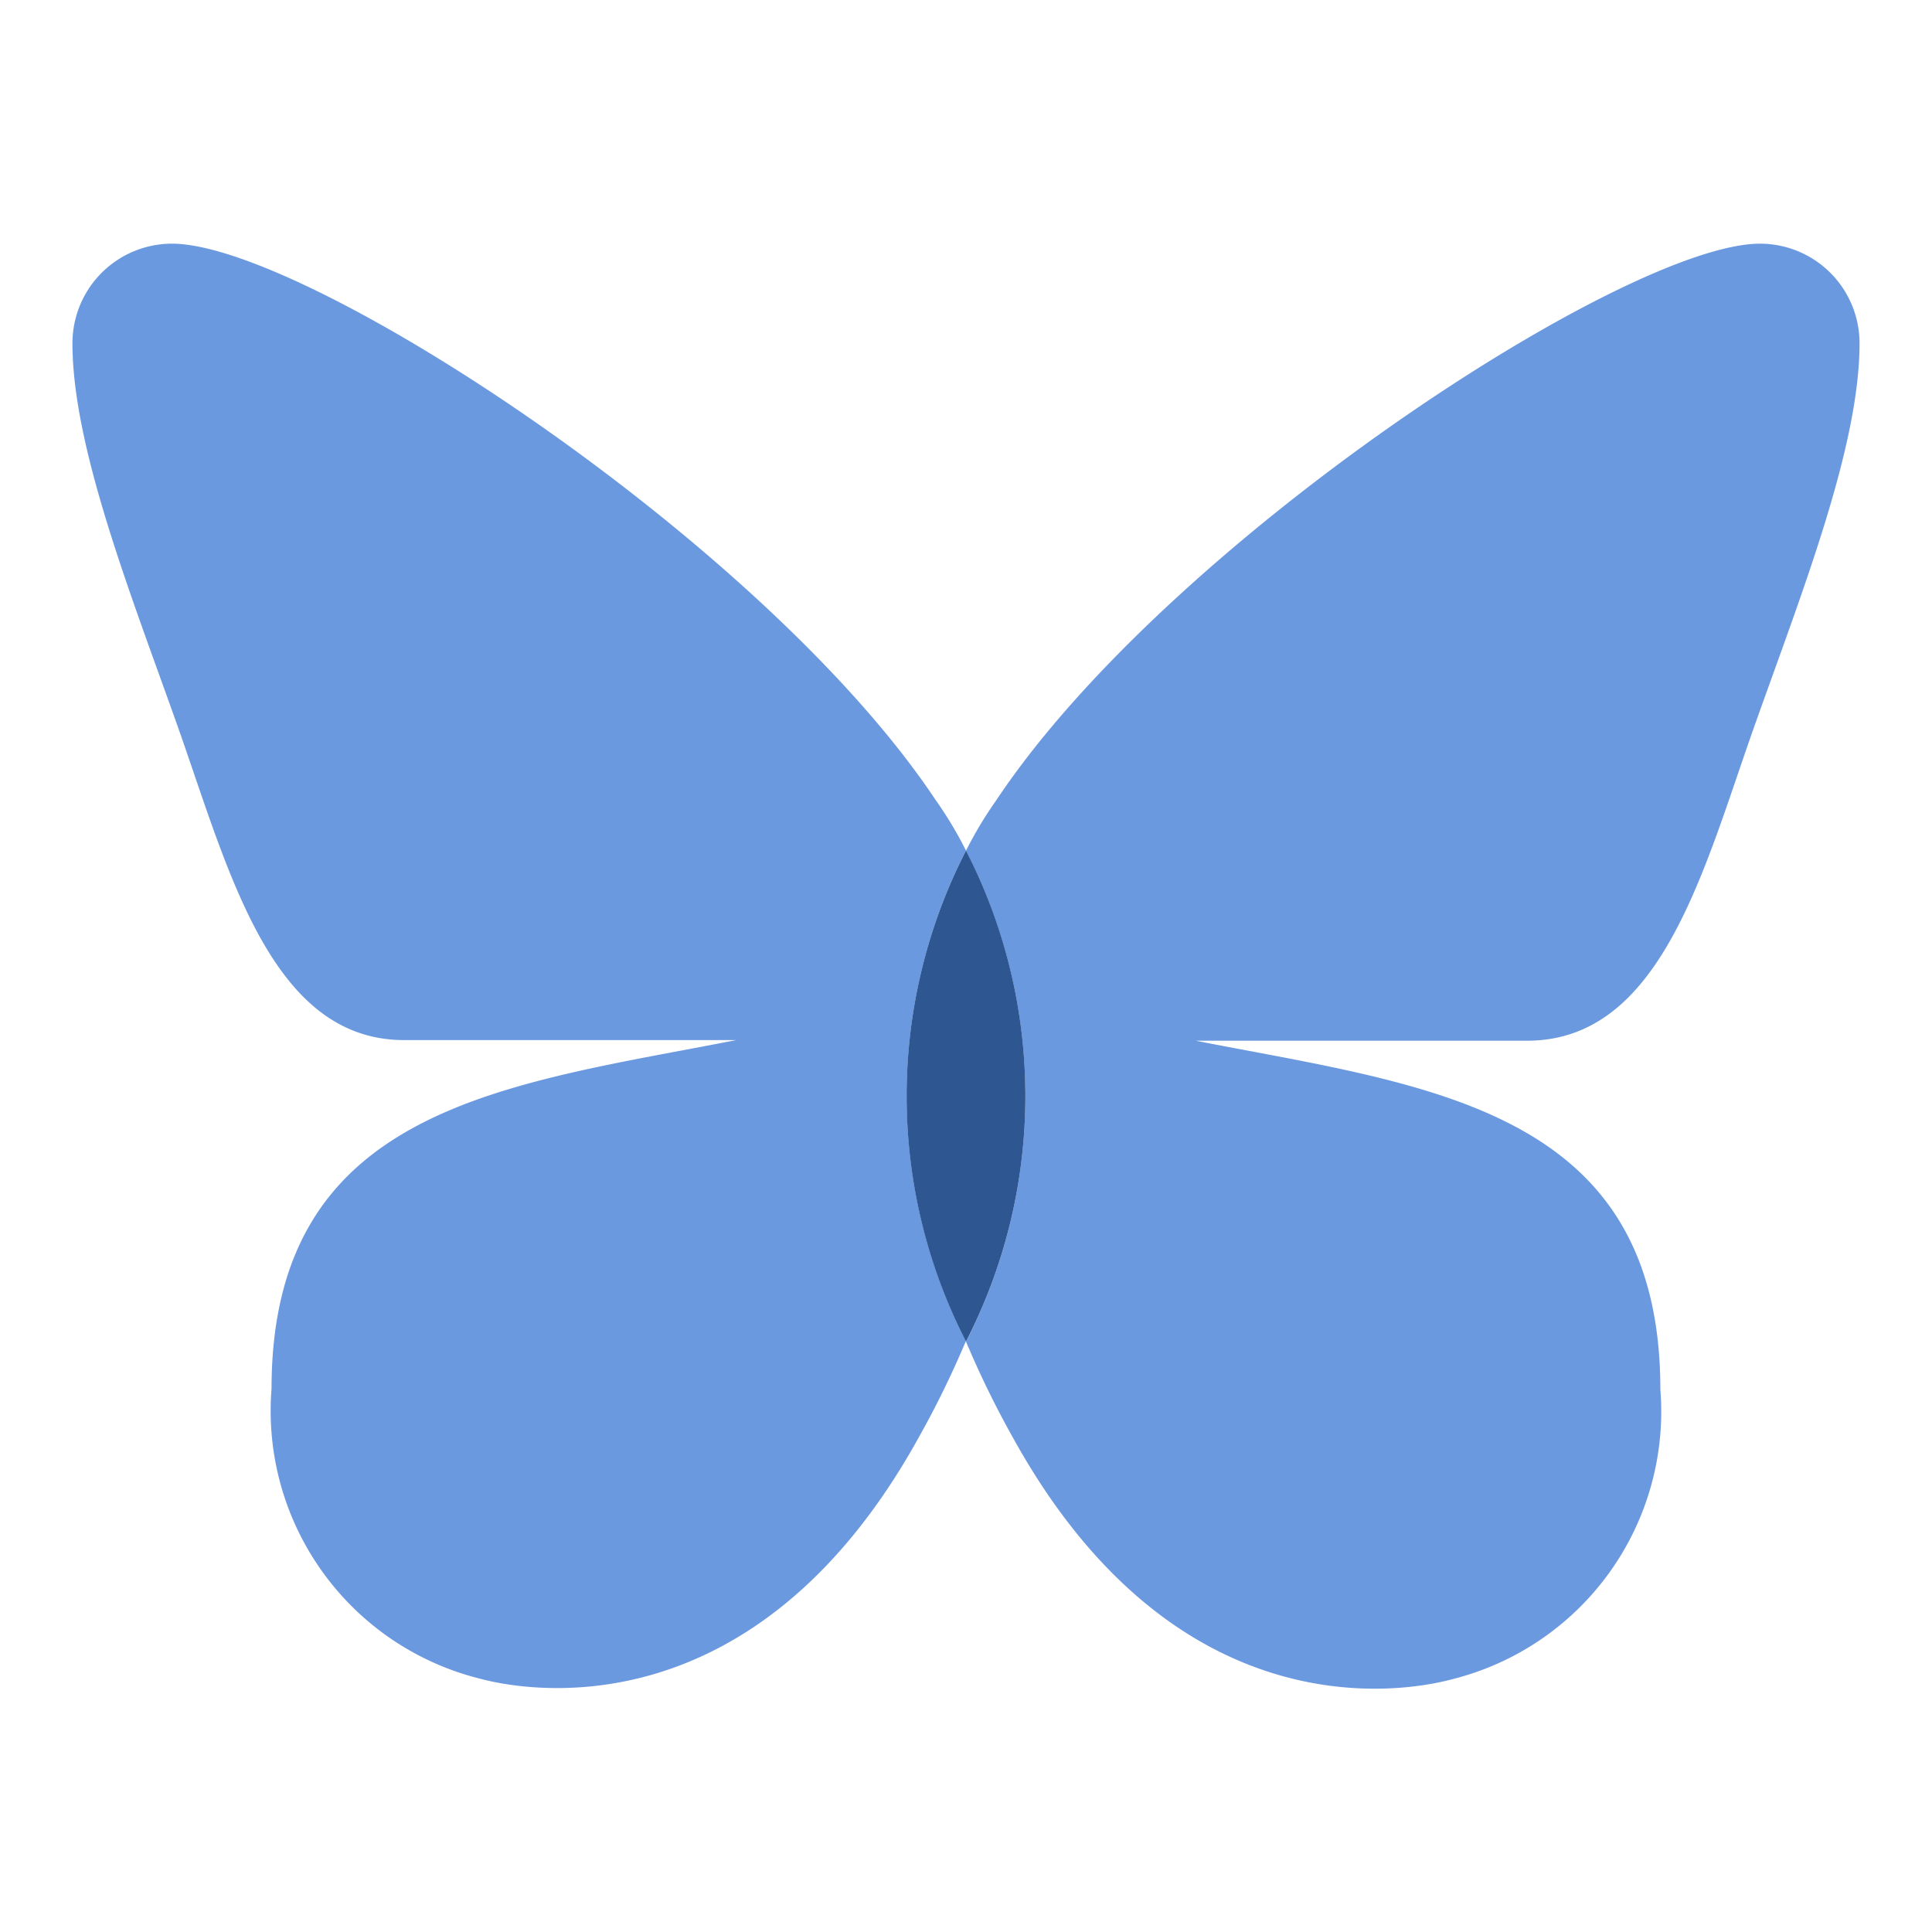 <svg id="Layer_1" data-name="Layer 1" xmlns="http://www.w3.org/2000/svg" viewBox="0 0 40 40"><defs><style>.cls-1{fill:#6b99e0;}.cls-2{fill:#2e5791;}.cls-3{fill:none;}</style></defs><path class="cls-1" d="M20,17.611a8.161,8.161,0,0,0-.63-1.05v0C15.813,11.221,6.333,5.045,3.561,5.045A2.062,2.062,0,0,0,1.5,7.107c0,2.135,1.185,5.135,2.16,7.879,1.063,2.987,1.927,6.548,4.71,6.548h6.871c-4.738.931-9.619,1.362-9.619,7.22a5.713,5.713,0,0,0,4.311,6c.9.243,5.673,1.175,9.083-4.984a19.529,19.529,0,0,0,.93-1.884v0c.02-.041.033-.08.053-.121A11.118,11.118,0,0,1,20,17.611Z"/><path class="cls-1" d="M36.34,14.986c.975-2.744,2.16-5.744,2.16-7.879a2.062,2.062,0,0,0-2.061-2.062c-2.772,0-12.252,6.176-15.81,11.52v0a8.161,8.161,0,0,0-.63,1.05,11.118,11.118,0,0,1,0,10.163c.02.041.033.08.053.121v0a19.529,19.529,0,0,0,.93,1.884c3.41,6.159,8.179,5.227,9.083,4.984a5.713,5.713,0,0,0,4.311-6c0-5.858-4.881-6.289-9.619-7.22H31.63C34.413,21.534,35.277,17.973,36.34,14.986Z"/><path class="cls-2" d="M20,17.611a11.118,11.118,0,0,0,0,10.163A11.118,11.118,0,0,0,20,17.611Z"/><rect class="cls-3" width="40" height="40"/></svg>